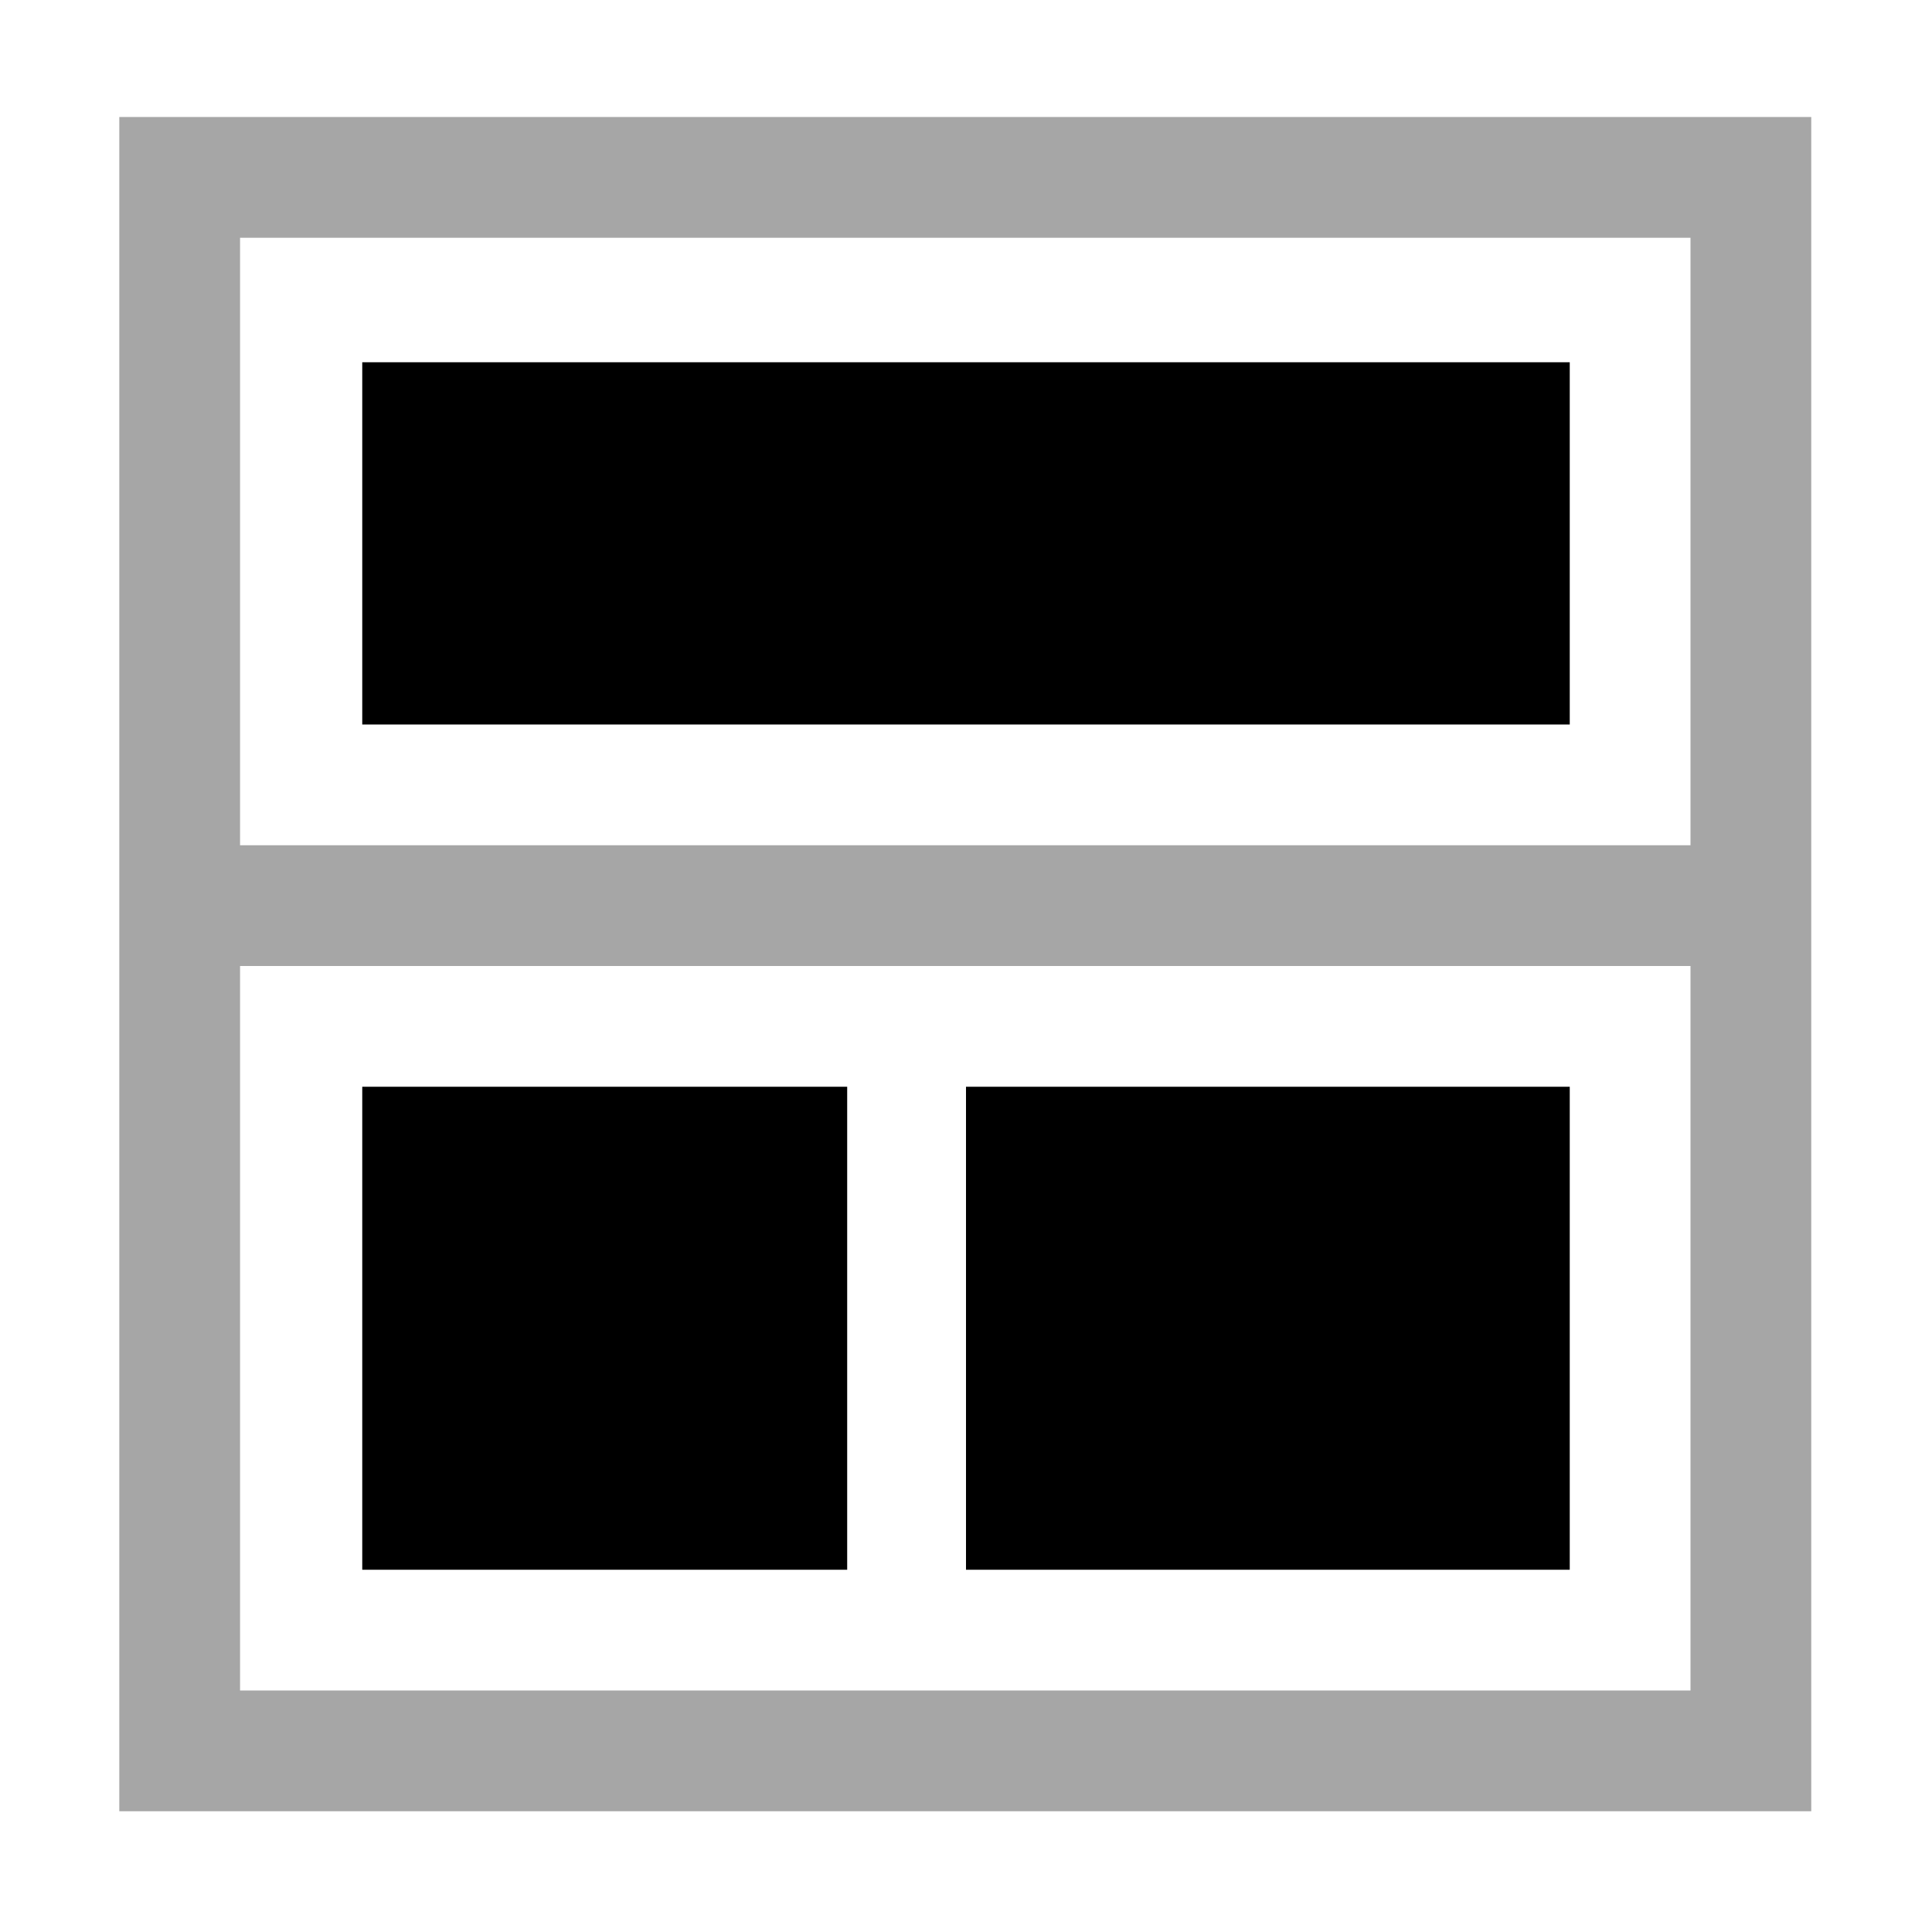 <svg xmlns="http://www.w3.org/2000/svg" height="16px" viewBox="0 0 16 16" width="16px">
    <g>
        <path d="m 3 9 h 4.016 v 4 h -4.016 z m 0 0" />
        <path d="m 8 9 h 5 v 4 h -5 z m 0 0" />
        <path d="m 0.988 0.969 v 14.031 h 14.012 v -14.031 z m 1 1 h 12.012 v 5.031 h -12.012 z m 0 6.031 h 12.012 v 6 h -12.012 z m 0 0" fill-opacity="0.35" />
        <path d="m 3 3 h 10 v 3 h -10 z m 0 0" />
    </g>
</svg>